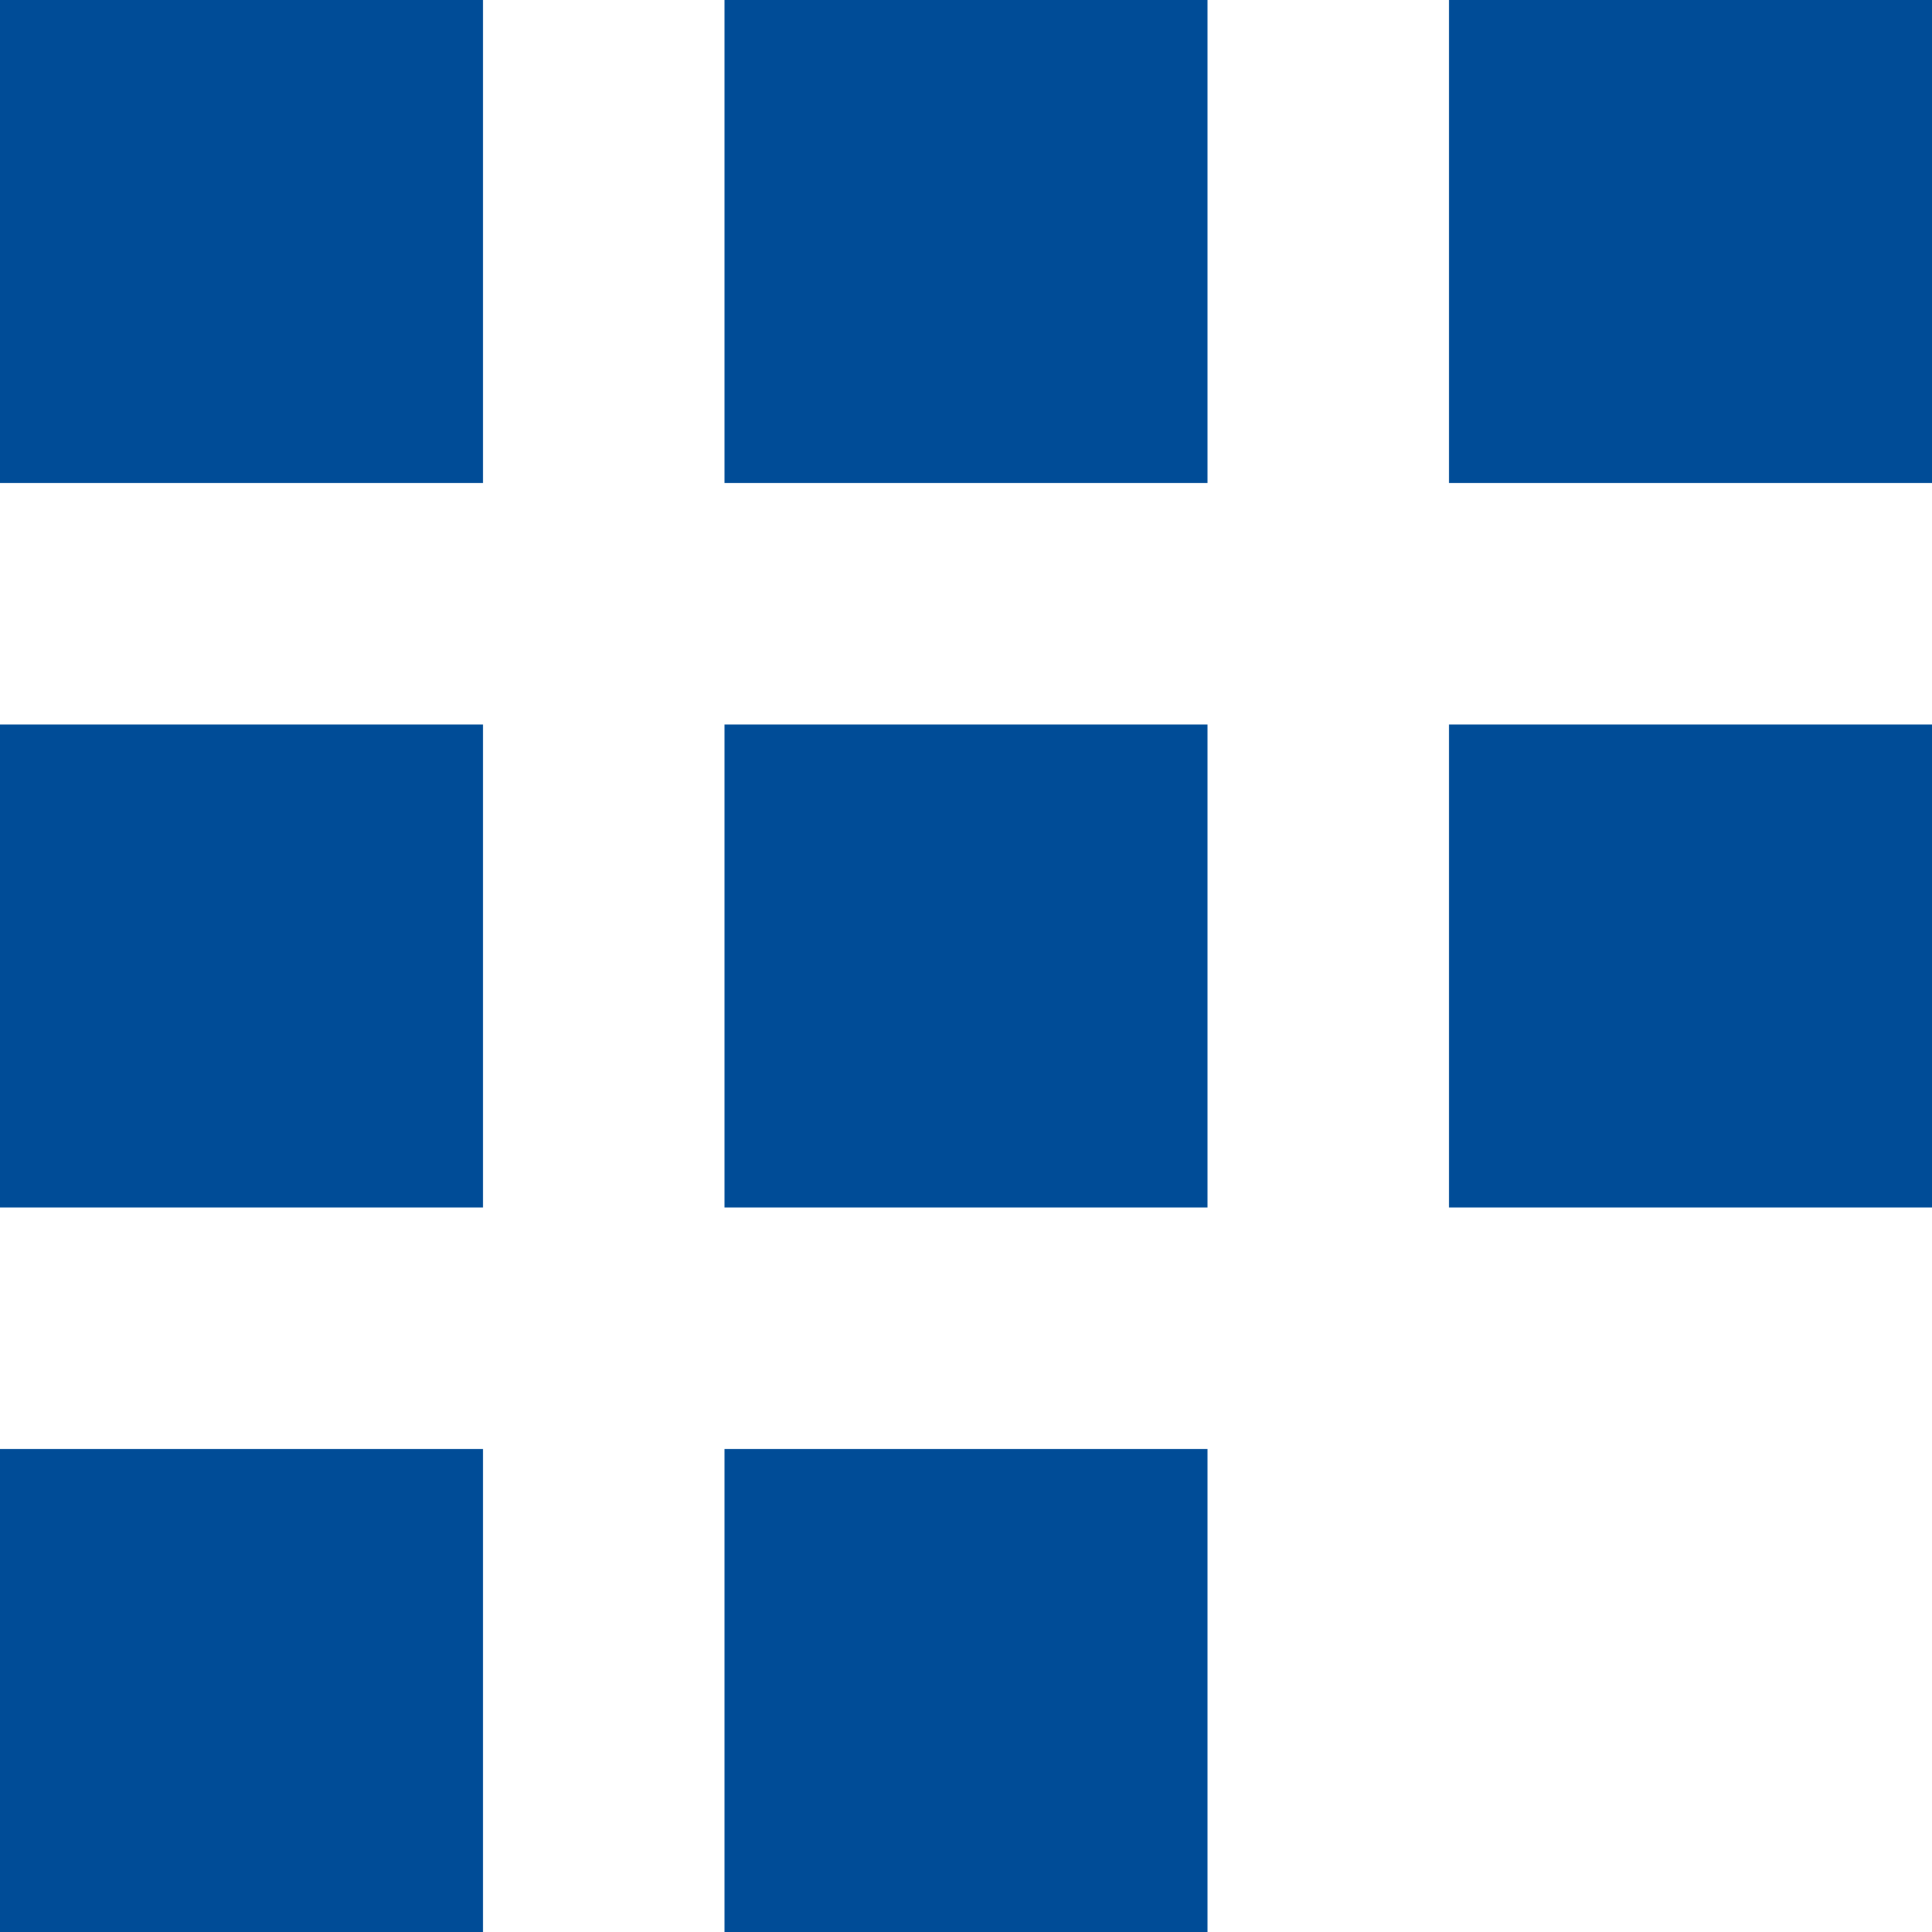 <?xml version="1.0" encoding="utf-8"?>
<!-- Generator: Adobe Illustrator 21.0.2, SVG Export Plug-In . SVG Version: 6.00 Build 0)  -->
<svg version="1.1" id="レイヤー_1" xmlns="http://www.w3.org/2000/svg" xmlns:xlink="http://www.w3.org/1999/xlink" x="0px"
	 y="0px" viewBox="0 0 16 16" style="enable-background:new 0 0 16 16;" xml:space="preserve">
<style type="text/css">
	.st0{fill-rule:evenodd;clip-rule:evenodd;fill:#004C97;}
</style>
<g>
	<g>
		<path class="st0" d="M12,10h4V6h-4V10z M12,0v4h4V0H12z M6,16h4v-4H6V16z M6,10h4V6H6V10z M6,4h4V0H6V4z M0,16h4v-4H0V16z M0,10h4
			V6H0V10z M0,4h4V0H0V4z"/>
	</g>
</g>
</svg>
